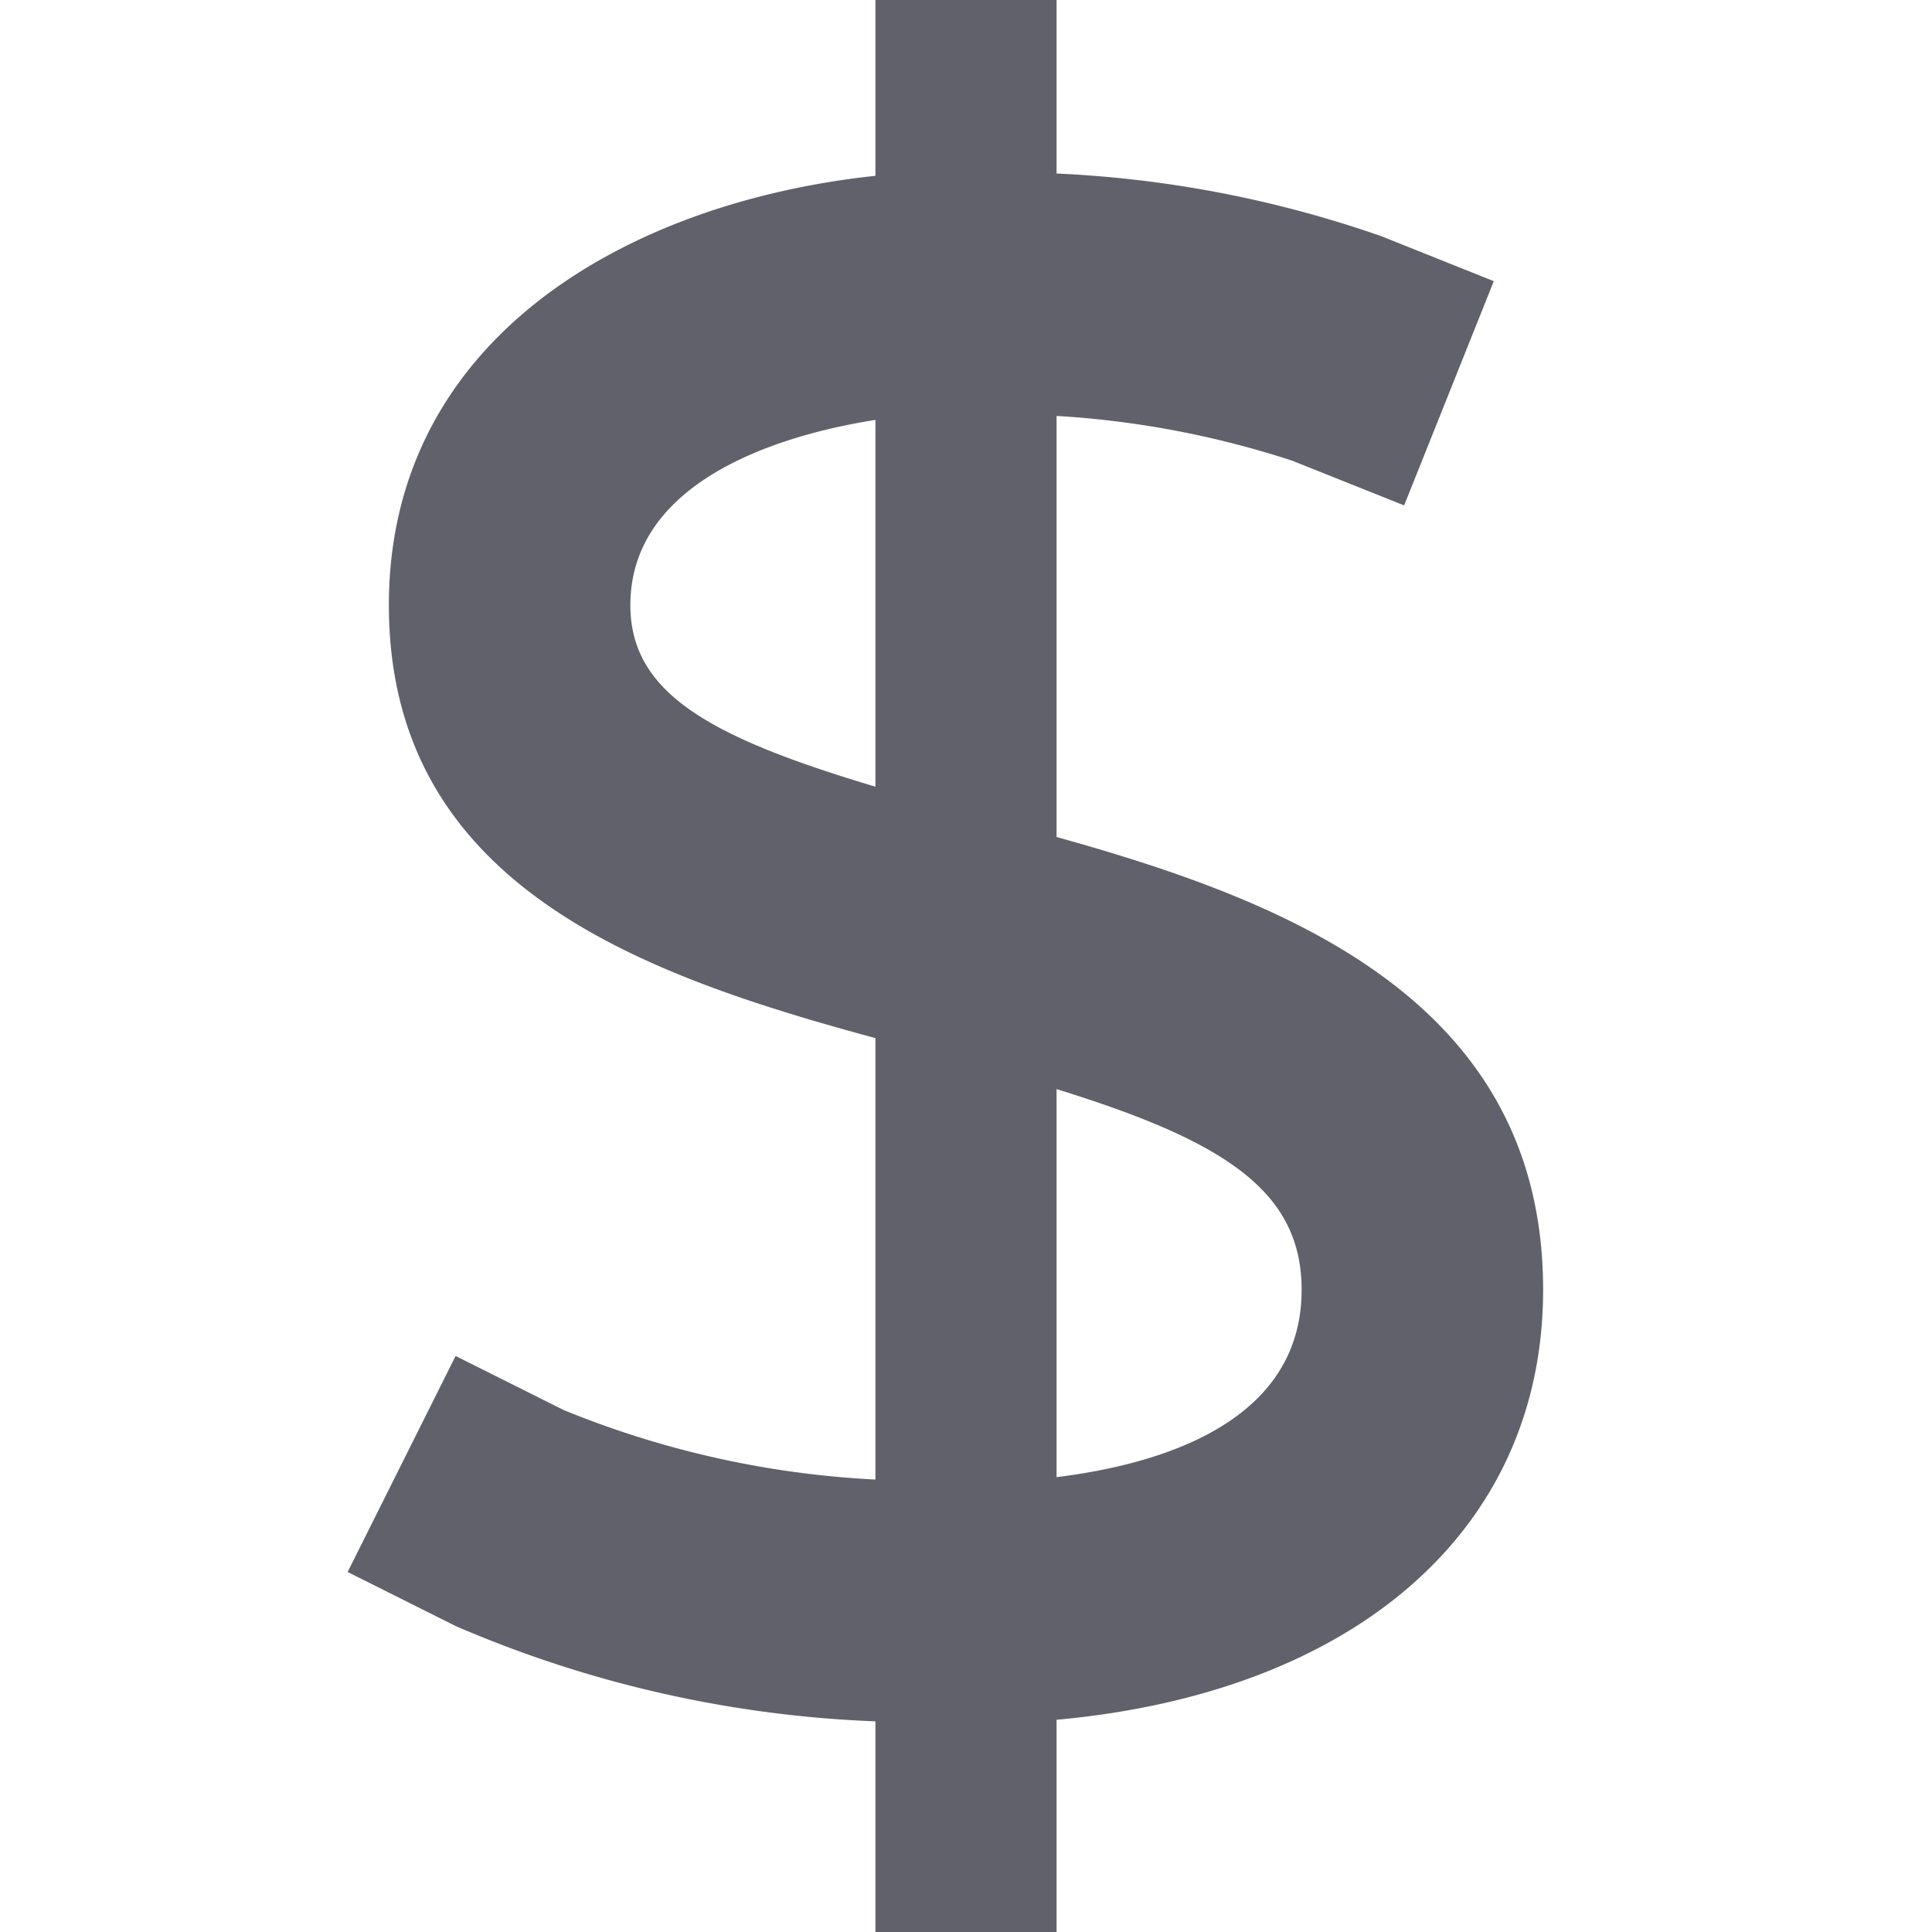 <svg xmlns="http://www.w3.org/2000/svg" height="32" width="32" viewBox="0 0 32 32"><title>currency dollar 5</title><g fill="#61616b" class="nc-icon-wrapper"><path d="M17.5,13.863V6.889a15.487,15.487,0,0,1,3.907.743l1.85.739,1.485-3.714-1.858-.743A18.87,18.87,0,0,0,17.5,2.874V0h-3V2.912c-4.118.439-8.059,2.7-8.059,7.111,0,4.687,4.276,6.143,8.059,7.172v7.311a15.7,15.7,0,0,1-5.165-1.152l-1.789-.895L5.758,26.037l1.788.895A19.4,19.4,0,0,0,14.5,28.511V32h3V28.485c4.941-.45,8.059-3.141,8.059-7.123C25.559,16.518,21.209,14.9,17.5,13.863Zm-7.059-3.84c0-1.974,2.275-2.787,4.059-3.068V13.03C11.765,12.214,10.441,11.484,10.441,10.023ZM17.5,24.466V18.039c2.732.847,4.059,1.663,4.059,3.323C21.559,23.554,19.239,24.251,17.5,24.466Z" fill="#61616b"></path></g></svg>